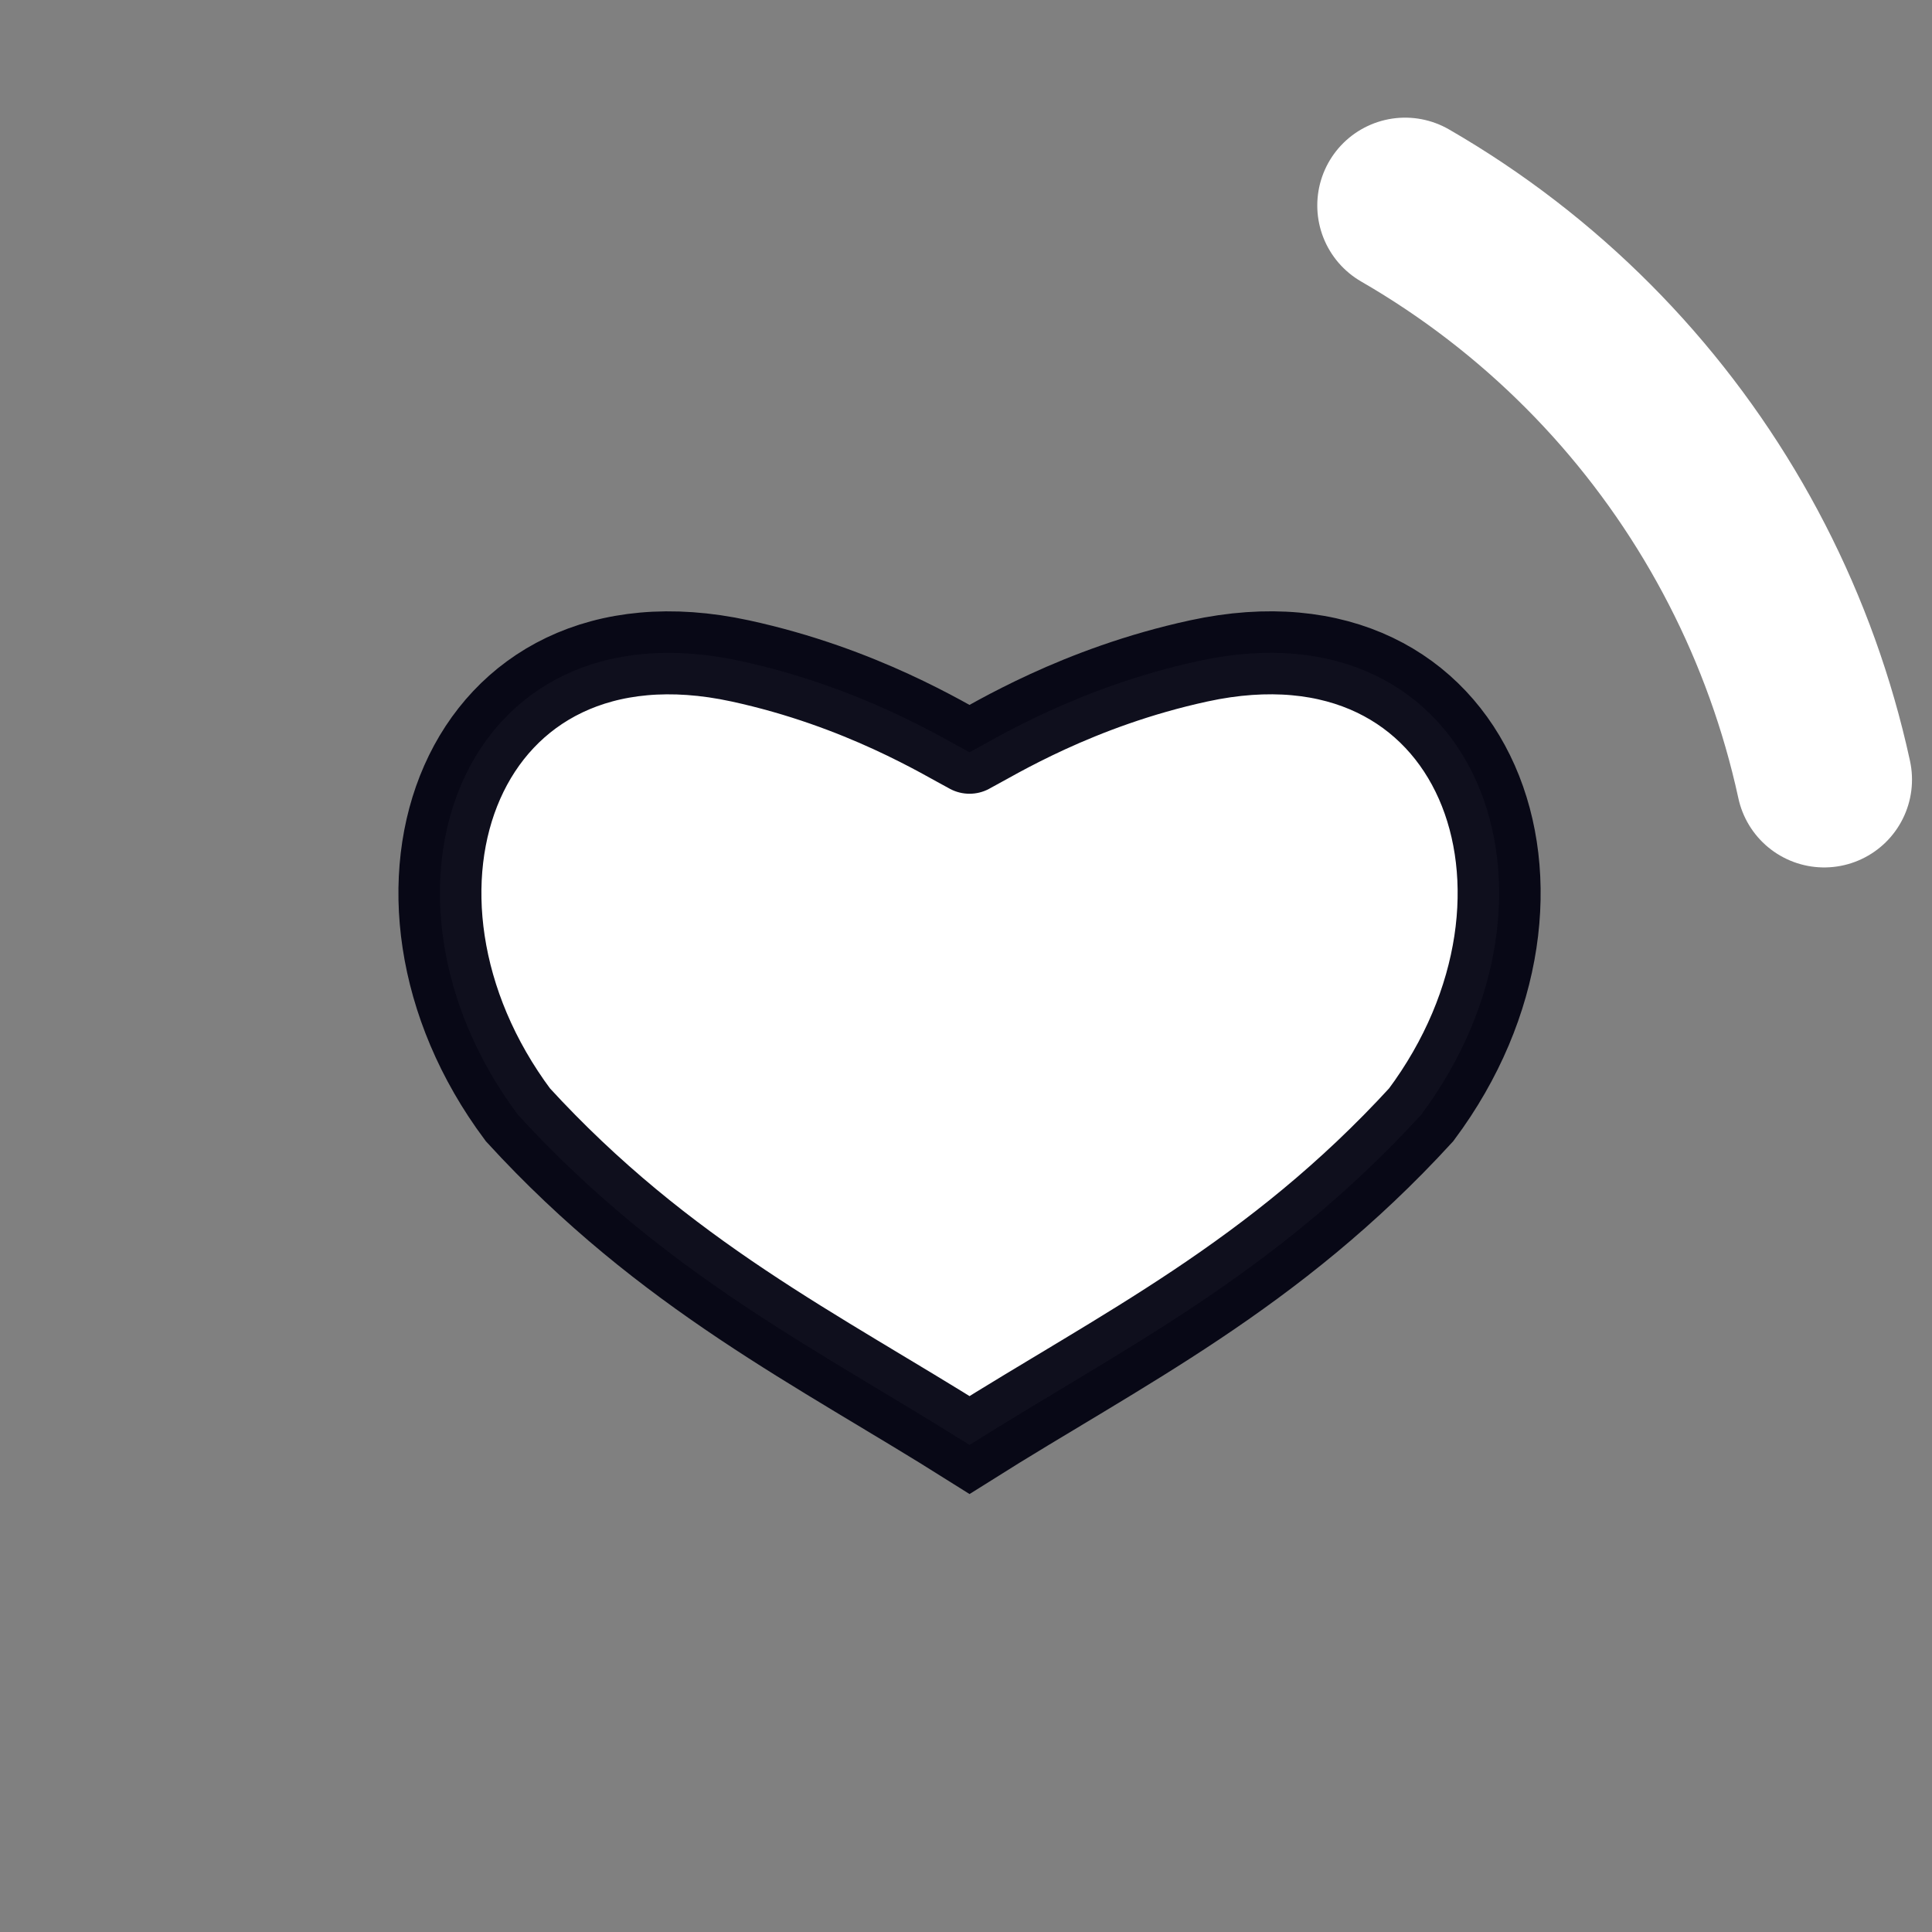 <?xml version="1.0" encoding="UTF-8" standalone="no"?>
<svg
   xmlns:dc="http://purl.org/dc/elements/1.1/"
   xmlns:cc="http://creativecommons.org/ns#"
   xmlns:rdf="http://www.w3.org/1999/02/22-rdf-syntax-ns#"
   xmlns:svg="http://www.w3.org/2000/svg"
   xmlns="http://www.w3.org/2000/svg"
   xmlns:sodipodi="http://sodipodi.sourceforge.net/DTD/sodipodi-0.dtd"
   xmlns:inkscape="http://www.inkscape.org/namespaces/inkscape"
   version="1.1"
   width="32px"
   height="32px"
   fill="#FFFFFF"
   viewBox="0 0 66 66"
   id="svg44"
   sodipodi:docname="step_6.svg"
   inkscape:version="0.92.4 (33fec40, 2019-01-16)">
  <rect x="0" y="0" width="66" height="66" fill="#808080" stroke="none"/>
  <defs
     id="defs48" />
  <sodipodi:namedview
     pagecolor="#ffffff"
     bordercolor="#666666"
     borderopacity="1"
     objecttolerance="10"
     gridtolerance="10"
     guidetolerance="10"
     inkscape:pageopacity="0"
     inkscape:pageshadow="2"
     inkscape:window-width="640"
     inkscape:window-height="480"
     id="namedview46"
     showgrid="false"
     inkscape:pagecheckerboard="true"
     inkscape:zoom="10.429825"
     inkscape:cx="19.195828"
     inkscape:cy="18.169042"
     inkscape:window-x="852"
     inkscape:window-y="182"
     inkscape:window-maximized="0"
     inkscape:current-layer="svg44" />
  <circle
     class="path"
     r="30"
     fill="none"
     cx="33"
     cy="33"
     stroke="white"
     stroke-width="6"
     stroke-linecap="round"
     stroke-dasharray="187"
     stroke-dashoffset="162"
     transform="rotate(300 33 33)"
     id="circle42" />
  <path
     sodipodi:nodetypes="cscccsc"
     inkscape:connector-curvature="0"
     id="path1445-6"
     d="m 33.121,25.697 c 0.841,-0.44 3.681,-2.218 7.828,-3.119 9.563,-2.076 13.239,7.947 7.6,15.505 C 43.511,43.583 38.282,46.109 33.121,49.363 27.959,46.109 22.73,43.583 17.693,38.084 12.053,30.526 15.729,20.503 25.292,22.579 c 4.148,0.901 6.986,2.679 7.828,3.119"
     style="fill-opacity:1;stroke:#00000f;stroke-width:2.835;stroke-linecap:round;stroke-linejoin:miter;stroke-miterlimit:4.7;stroke-dasharray:none;stroke-opacity:0.941" />
</svg>
